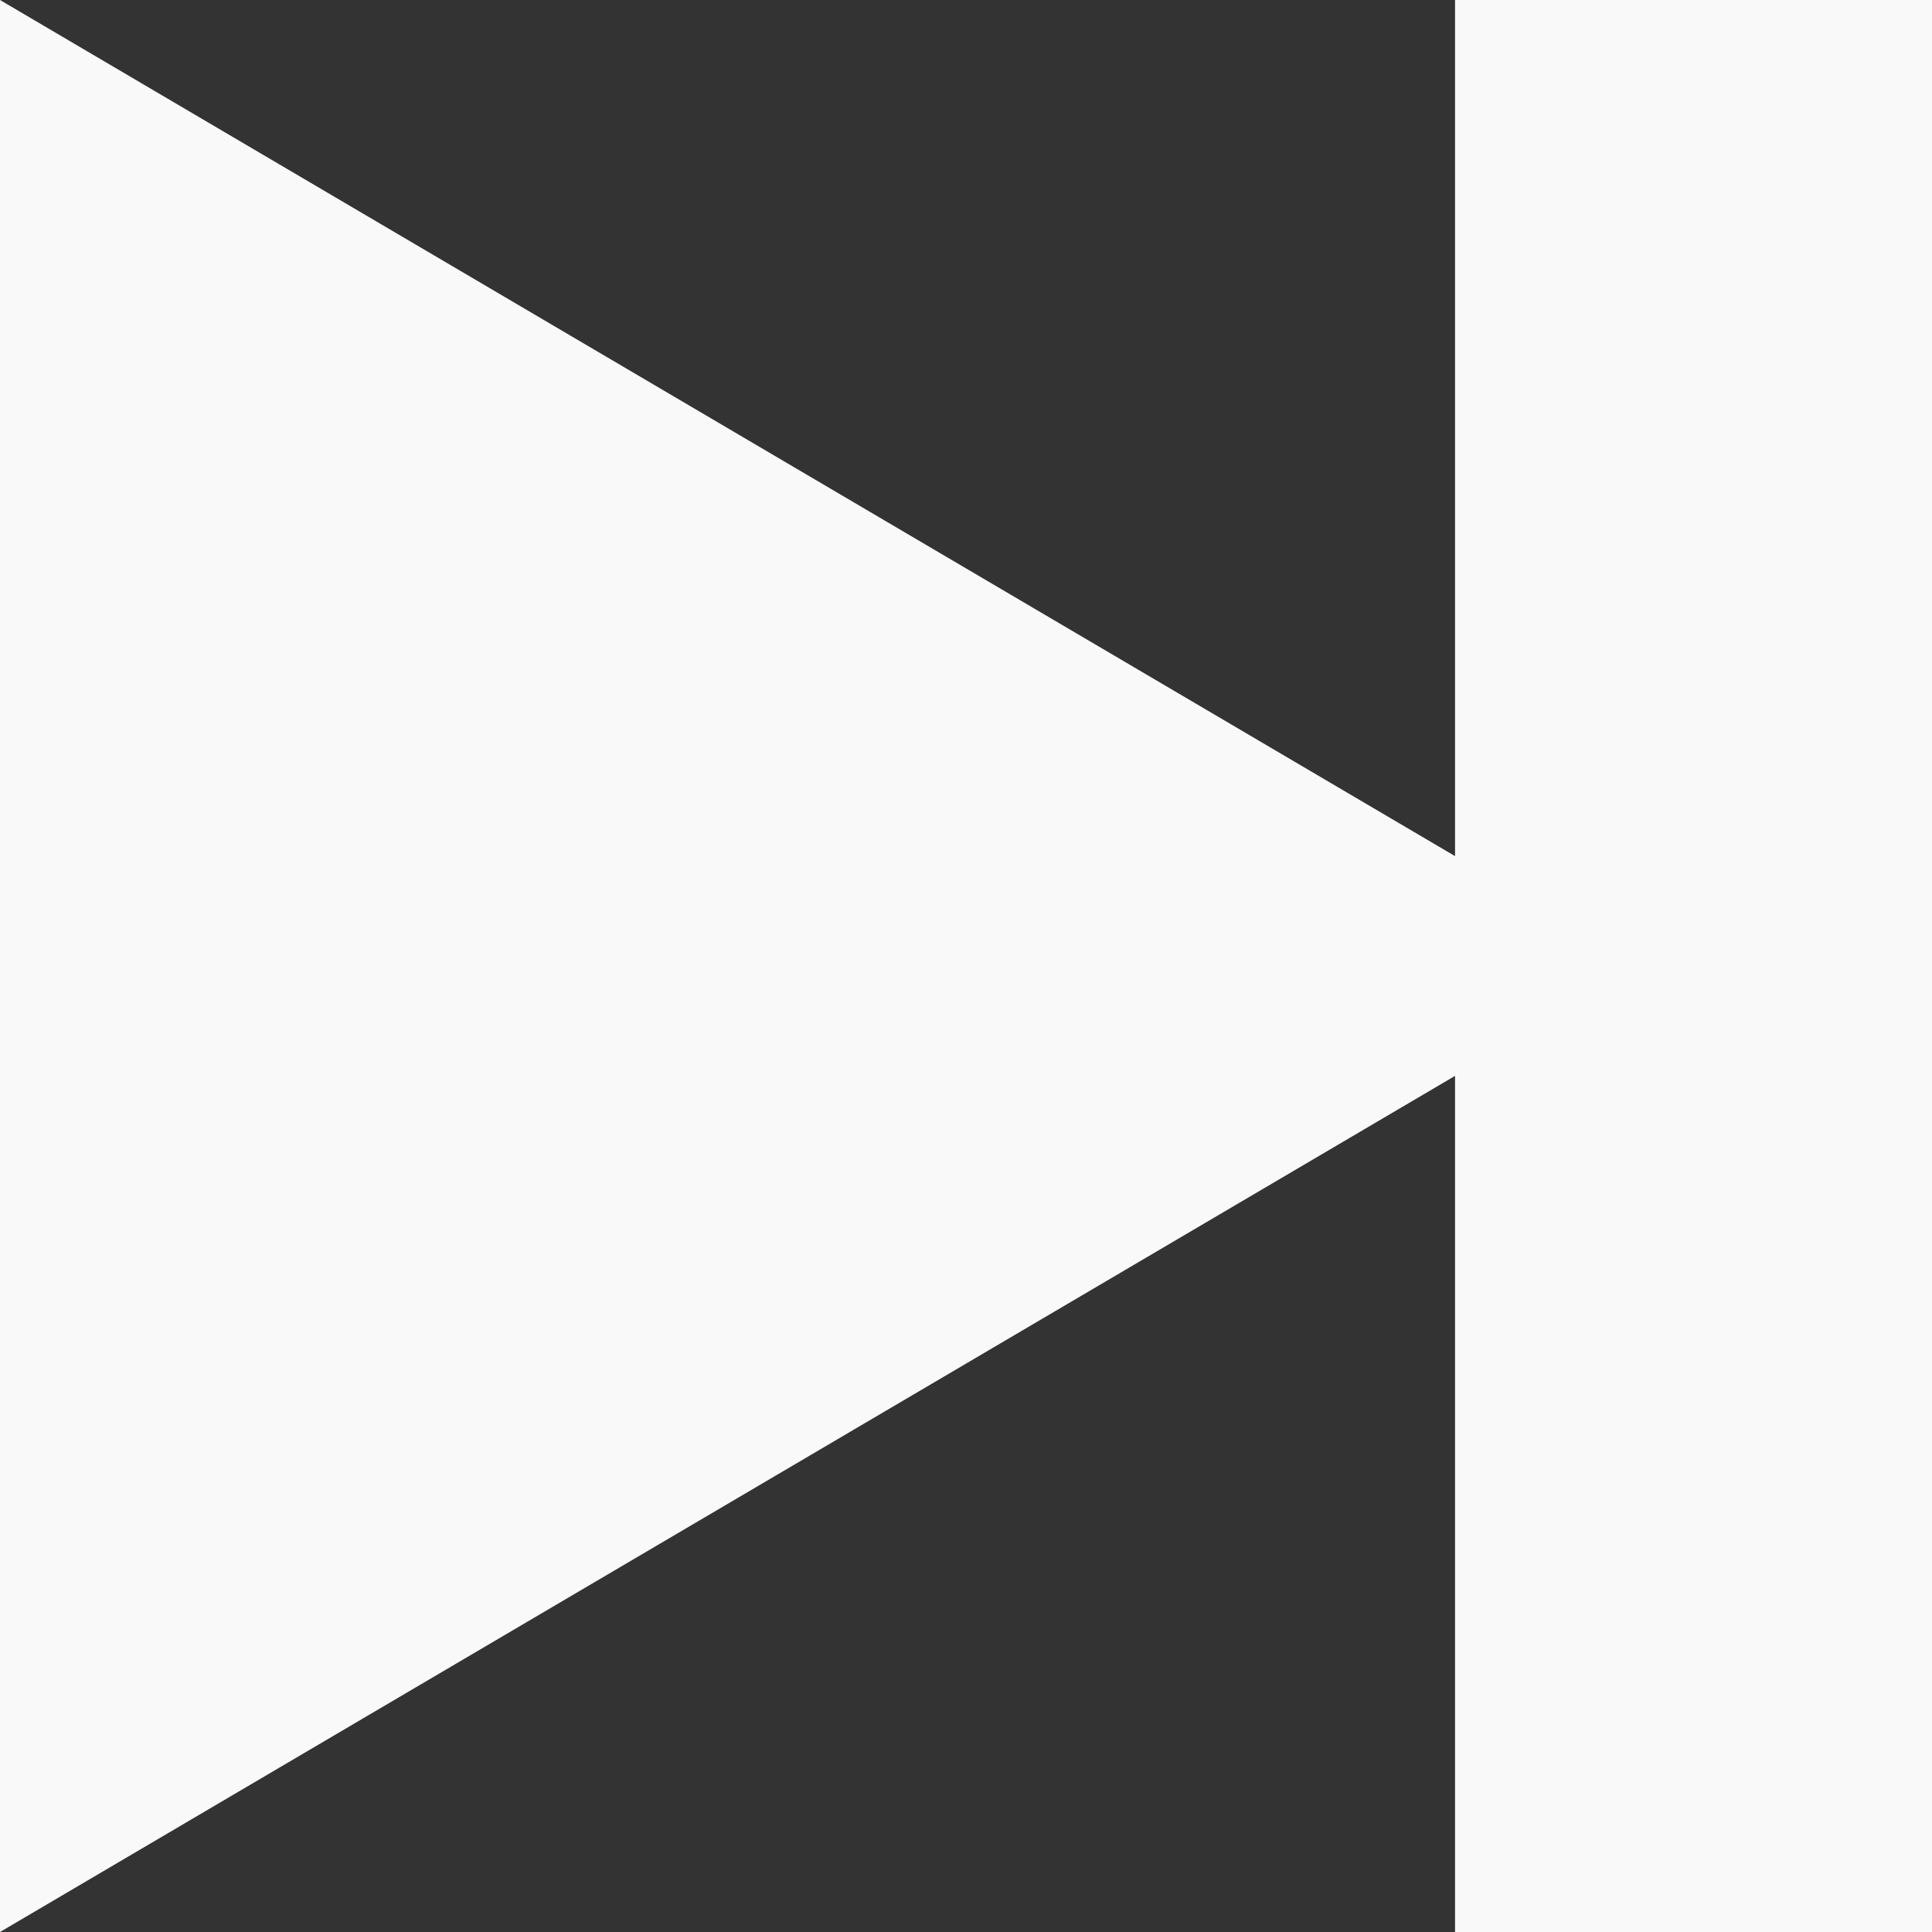 <?xml version="1.0" encoding="UTF-8"?>
<svg width="24px" height="24px" viewBox="0 0 24 24" version="1.1" xmlns="http://www.w3.org/2000/svg" xmlns:xlink="http://www.w3.org/1999/xlink">
    <rect x="0" y="0" width="24" height="24" fill="#333333" stroke="none"/>
    <!-- Generator: Sketch 48.2 (47327) - http://www.bohemiancoding.com/sketch -->
    <title>icon-next</title>
    <desc>Created with Sketch.</desc>
    <defs></defs>
    <g id="easy" stroke="none" stroke-width="1" fill="none" fill-rule="evenodd" transform="translate(-550, -588)">
        <g id="Group-3" transform="translate(423, 568)" fill="#F9F9F9">
            <g id="icon-next" transform="translate(127, 20)">
                <polygon id="Shape" points="18.075 0 18.075 10.635 0 0 0 24 18.075 13.365 18.075 24 24 24 24 0"></polygon>
            </g>
        </g>
    </g>
</svg>